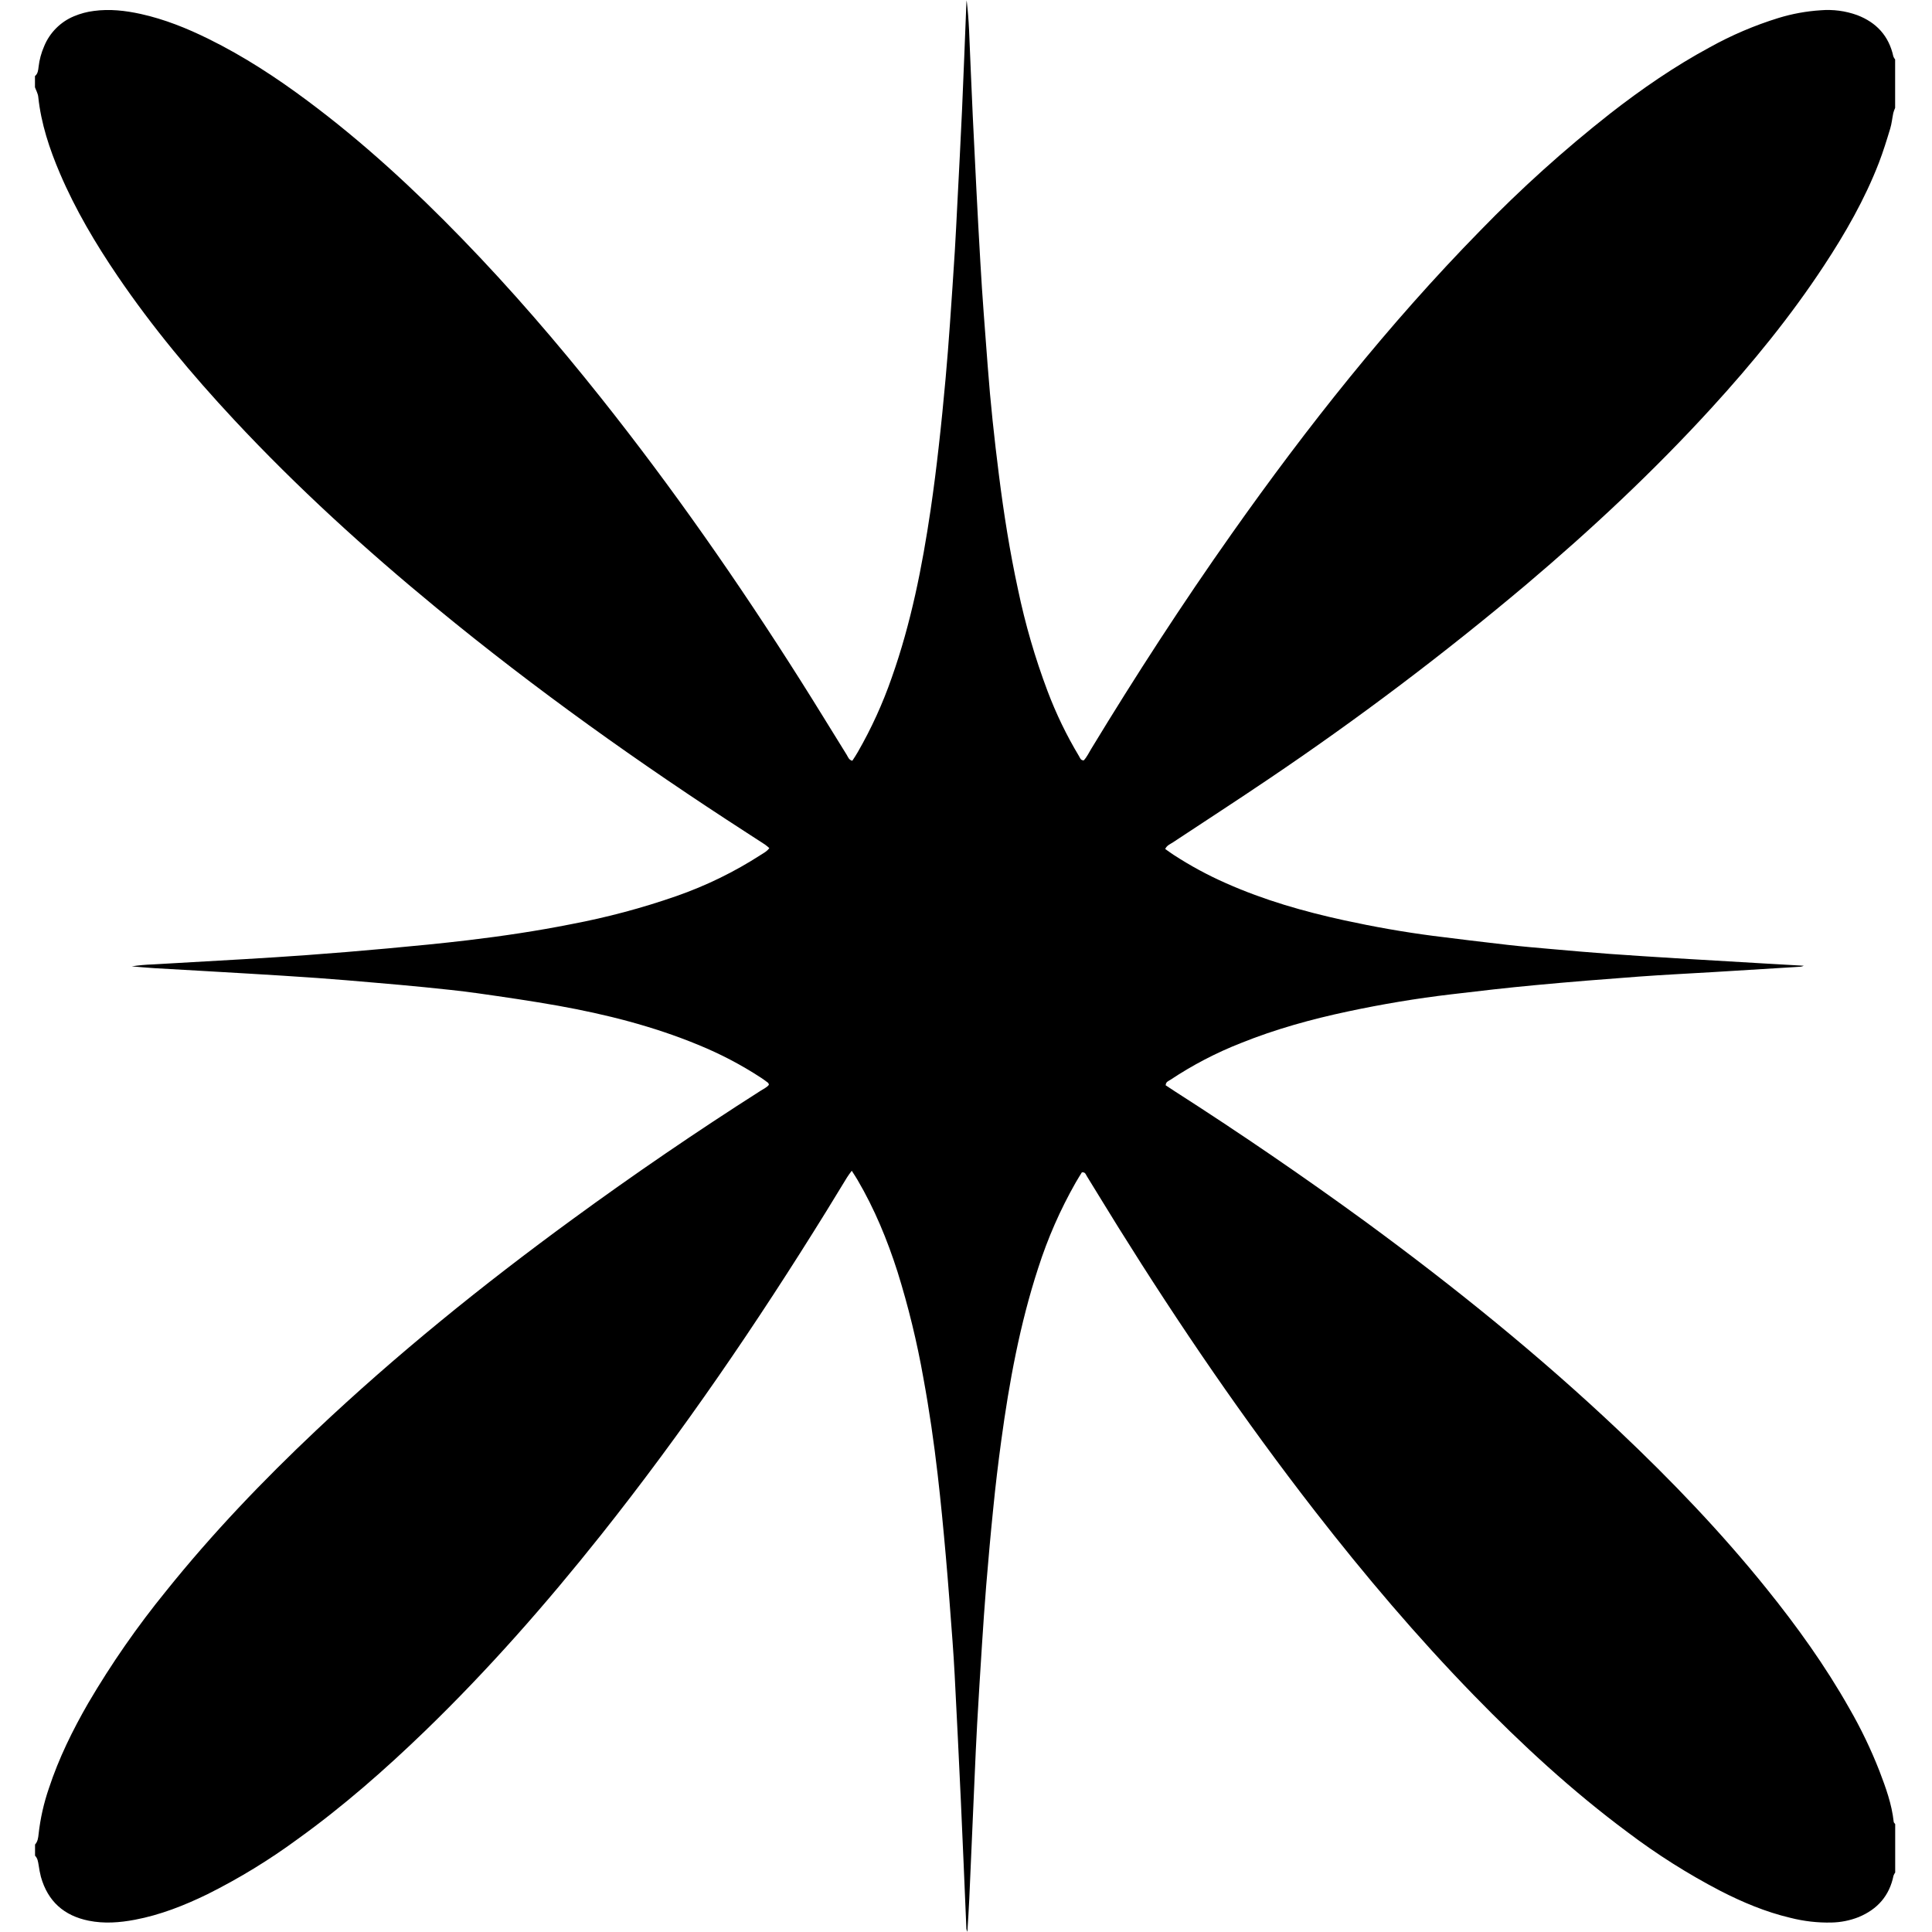 <svg xmlns="http://www.w3.org/2000/svg" xmlns:xlink="http://www.w3.org/1999/xlink" width="512" zoomAndPan="magnify" viewBox="0 0 384 384" height="512" preserveAspectRatio="xMidYMid meet" version="1.0"><defs><clipPath id="b48dd77959"><path d="M 6.961 0 L 376.711 0 L 376.711 384 L 6.961 384 Z M 6.961 0 " clip-rule="nonzero"/></clipPath><clipPath id="fc3e14cdc8"><path d="M 176.977 176.41 L 206.977 176.41 L 206.977 207.91 L 176.977 207.91 Z M 176.977 176.41 " clip-rule="nonzero"/></clipPath></defs><g clip-path="url(#b48dd77959)"><path fill="#000000" d="M 376.684 362.551 L 376.684 372.18 C 376.543 372.371 376.43 372.578 376.348 372.805 C 375.535 376.82 373.137 379.496 369.422 381.035 C 367.691 381.719 365.895 382.078 364.035 382.117 C 361.25 382.18 358.508 381.863 355.809 381.172 C 350.93 380.016 346.344 378.09 341.898 375.805 C 335.441 372.441 329.309 368.562 323.504 364.172 C 312.5 356 302.461 346.738 292.918 336.926 C 281.656 325.348 271.227 313.051 261.316 300.301 C 247.289 282.242 234.41 263.391 222.309 243.992 C 220.191 240.598 218.125 237.172 216.016 233.77 C 215.812 233.438 215.715 232.922 215.027 233.016 C 214.645 233.648 214.215 234.316 213.82 235.008 C 210.734 240.43 208.242 246.113 206.34 252.055 C 202.699 263.223 200.59 274.711 199.008 286.328 C 198.391 290.844 197.852 295.367 197.406 299.898 C 196.883 304.984 196.438 310.074 196.012 315.164 C 195.688 319.094 195.43 323.027 195.172 326.961 C 194.832 332.184 194.516 337.406 194.215 342.633 C 194.012 346.199 193.867 349.77 193.707 353.336 C 193.355 361.332 193.004 369.332 192.656 377.332 C 192.559 379.543 192.406 381.75 192.27 383.961 C 192.129 383.68 192.059 383.387 192.066 383.074 C 191.703 374.707 191.371 366.336 190.98 357.969 C 190.594 349.602 190.18 341.227 189.746 332.859 C 189.629 330.648 189.488 328.434 189.324 326.223 C 188.895 320.574 188.488 314.922 187.988 309.277 C 187.512 303.887 186.996 298.496 186.371 293.102 C 185.629 286.684 184.707 280.289 183.535 273.926 C 182.273 266.766 180.555 259.715 178.387 252.773 C 176.352 246.422 173.828 240.289 170.445 234.527 C 170.113 233.949 169.734 233.398 169.293 232.695 C 168.906 233.227 168.609 233.602 168.359 234.012 C 166.973 236.262 165.605 238.531 164.215 240.785 C 150.43 263.051 135.688 284.664 119.387 305.168 C 108.523 318.82 97.027 331.902 84.484 344.039 C 76.512 351.742 68.168 359.059 59.16 365.535 C 53.492 369.703 47.512 373.355 41.219 376.496 C 36.602 378.742 31.867 380.609 26.812 381.566 C 23.77 382.141 20.715 382.371 17.645 381.758 C 12.715 380.766 9.508 377.906 8.133 373.047 C 7.938 372.27 7.785 371.484 7.676 370.691 C 7.562 370.02 7.484 369.344 6.965 368.832 L 6.965 366.617 C 7.496 366.031 7.594 365.301 7.668 364.562 C 8.016 361.43 8.703 358.379 9.73 355.402 C 11.684 349.465 14.43 343.898 17.539 338.504 C 22.129 330.684 27.289 323.258 33.016 316.227 C 42.164 304.82 52.254 294.277 62.867 284.266 C 78.879 269.152 95.957 255.363 113.73 242.379 C 125.957 233.438 138.457 224.902 151.227 216.766 C 151.785 216.406 152.418 216.133 152.828 215.609 C 152.762 215.441 152.75 215.285 152.672 215.227 C 152.23 214.887 151.789 214.559 151.328 214.254 C 147.352 211.652 143.164 209.457 138.762 207.664 C 129.773 203.953 120.434 201.605 110.922 199.895 C 105.598 198.949 100.234 198.168 94.879 197.41 C 91.418 196.918 87.918 196.578 84.43 196.219 C 81.188 195.891 77.938 195.613 74.688 195.332 C 70.84 195 66.965 194.66 63.102 194.387 C 58.484 194.059 53.887 193.777 49.281 193.504 C 43.082 193.121 36.875 192.801 30.672 192.43 C 29.172 192.344 27.676 192.191 26.18 192.07 C 27.582 191.855 28.992 191.727 30.41 191.684 C 36.434 191.34 42.453 190.992 48.473 190.645 C 52.648 190.395 56.824 190.145 61 189.832 C 66.336 189.445 71.672 189 77 188.512 C 82.328 188.023 87.66 187.516 92.973 186.883 C 99.875 186.059 106.746 185.039 113.566 183.68 C 120.645 182.34 127.586 180.488 134.391 178.121 C 140.344 176.047 145.969 173.301 151.266 169.879 C 151.82 169.52 152.441 169.223 152.91 168.566 C 152.637 168.316 152.352 168.082 152.055 167.867 C 150.875 167.098 149.676 166.324 148.488 165.555 C 127.121 151.758 106.426 137.02 86.77 120.844 C 72.586 109.176 59.027 96.84 46.492 83.398 C 38.125 74.426 30.281 65.031 23.375 54.871 C 18.973 48.395 14.992 41.672 11.91 34.461 C 9.828 29.578 8.16 24.566 7.602 19.242 C 7.539 18.594 7.176 17.98 6.949 17.348 L 6.949 15.121 C 7.535 14.648 7.586 13.965 7.668 13.289 C 7.832 11.871 8.199 10.512 8.77 9.203 C 9.324 7.848 10.121 6.652 11.152 5.613 C 12.188 4.578 13.379 3.777 14.73 3.219 C 15.988 2.695 17.293 2.344 18.641 2.176 C 21.801 1.746 24.906 2.102 27.984 2.777 C 32.699 3.82 37.145 5.609 41.449 7.734 C 48.434 11.172 54.914 15.41 61.148 20.059 C 72.191 28.281 82.266 37.586 91.84 47.453 C 101.582 57.492 110.695 68.07 119.414 79.031 C 133.723 97.023 146.836 115.859 159.129 135.277 C 162.227 140.164 165.23 145.113 168.289 150.023 C 168.559 150.461 168.707 151.043 169.406 151.207 C 169.793 150.609 170.176 150.051 170.496 149.473 C 173.203 144.766 175.445 139.844 177.23 134.715 C 181.078 123.867 183.289 112.652 184.969 101.309 C 185.586 97.109 186.121 92.891 186.59 88.676 C 187.098 84.207 187.535 79.738 187.941 75.262 C 188.277 71.641 188.543 68.02 188.805 64.398 C 189.148 59.547 189.477 54.691 189.781 49.836 C 189.973 46.758 190.113 43.676 190.273 40.613 C 190.594 34.34 190.934 28.07 191.215 21.793 C 191.527 14.863 191.781 7.895 192.062 0.938 C 192.062 0.652 192.105 0.363 192.133 0.078 C 192.367 2.043 192.516 4.004 192.609 5.969 C 192.867 11.691 193.07 17.414 193.348 23.133 C 193.82 32.789 194.285 42.445 194.852 52.094 C 195.234 58.98 195.797 65.855 196.312 72.73 C 196.852 79.977 197.629 87.195 198.543 94.406 C 199.504 102.043 200.703 109.641 202.336 117.164 C 203.77 124.047 205.727 130.773 208.203 137.352 C 209.902 141.855 211.988 146.172 214.465 150.297 C 214.676 150.641 214.77 151.137 215.402 151.133 C 216.016 150.492 216.398 149.645 216.875 148.867 C 225.723 134.289 235 119.984 244.844 106.043 C 259.848 84.789 275.969 64.453 294.211 45.832 C 302.285 37.512 310.879 29.77 319.988 22.602 C 326.266 17.711 332.789 13.203 339.797 9.418 C 344.168 6.988 348.742 5.039 353.52 3.562 C 356.238 2.734 359.016 2.227 361.852 2.043 C 364.344 1.84 366.766 2.156 369.117 3 C 372.965 4.465 375.434 7.148 376.32 11.223 C 376.406 11.441 376.523 11.637 376.672 11.816 L 376.672 21.445 C 376.527 21.77 376.406 22.105 376.309 22.449 C 376.094 23.469 376.004 24.523 375.703 25.531 C 375.004 27.84 374.301 30.125 373.441 32.359 C 370.629 39.633 366.773 46.352 362.5 52.844 C 355.887 62.902 348.297 72.195 340.184 81.074 C 328.707 93.641 316.297 105.234 303.312 116.223 C 286.918 130.023 269.84 142.914 252.074 154.891 C 245.809 159.129 239.445 163.246 233.133 167.422 C 232.598 167.781 231.926 168.008 231.594 168.742 C 232.184 169.156 232.727 169.559 233.289 169.926 C 236.602 172.078 240.062 173.953 243.676 175.543 C 251.242 178.91 259.156 181.176 267.223 182.93 C 273.059 184.199 278.93 185.242 284.852 186.012 C 289.793 186.641 294.738 187.238 299.691 187.805 C 302.562 188.129 305.461 188.379 308.324 188.629 C 312.172 188.969 316.051 189.312 319.914 189.594 C 324.332 189.918 328.762 190.191 333.176 190.465 C 338.945 190.816 344.719 191.148 350.488 191.488 L 358.512 191.949 C 358.227 192.086 357.926 192.156 357.609 192.16 C 351.836 192.516 346.066 192.867 340.297 193.223 C 335.445 193.516 330.59 193.746 325.742 194.105 C 318.871 194.613 312 195.16 305.137 195.805 C 299.566 196.324 294.008 196.961 288.445 197.629 C 281.539 198.438 274.688 199.59 267.887 201.039 C 260.656 202.578 253.551 204.535 246.68 207.301 C 241.738 209.238 237.055 211.676 232.633 214.617 C 232.25 214.875 231.711 215 231.688 215.715 C 232.273 216.098 232.879 216.512 233.5 216.906 C 246.406 225.176 259.055 233.824 271.445 242.859 C 289.035 255.758 305.973 269.43 321.848 284.449 C 332.234 294.273 342.117 304.578 351.09 315.723 C 357.164 323.258 362.797 331.105 367.566 339.547 C 369.879 343.551 371.871 347.703 373.555 352.008 C 374.805 355.281 376.012 358.578 376.387 362.105 C 376.402 362.27 376.582 362.406 376.684 362.551 Z M 376.684 362.551 " fill-opacity="1" fill-rule="nonzero"/></g><g clip-path="url(#fc3e14cdc8)"><path fill="#000000" d="M 206.973 206.152 L 206.973 206.945 C 206.961 206.961 206.953 206.977 206.945 206.996 C 206.879 207.324 206.688 207.543 206.383 207.672 C 206.246 207.727 206.098 207.758 205.949 207.758 C 205.723 207.766 205.5 207.738 205.281 207.68 C 204.883 207.586 204.512 207.43 204.152 207.242 C 203.629 206.965 203.129 206.648 202.66 206.285 C 201.766 205.617 200.953 204.855 200.176 204.051 C 199.262 203.102 198.418 202.094 197.613 201.047 C 196.477 199.566 195.43 198.02 194.449 196.426 C 194.277 196.148 194.109 195.867 193.938 195.586 C 193.922 195.559 193.914 195.52 193.859 195.527 C 193.828 195.578 193.793 195.633 193.758 195.688 C 193.508 196.133 193.309 196.602 193.152 197.09 C 192.859 198.004 192.688 198.945 192.559 199.898 C 192.508 200.27 192.465 200.641 192.43 201.012 C 192.387 201.43 192.348 201.848 192.316 202.266 C 192.289 202.59 192.266 202.91 192.246 203.234 C 192.219 203.664 192.191 204.09 192.168 204.52 C 192.152 204.812 192.141 205.105 192.129 205.398 C 192.098 206.055 192.07 206.711 192.043 207.367 C 192.035 207.547 192.023 207.73 192.012 207.91 C 192 207.887 191.996 207.863 191.996 207.836 C 191.965 207.152 191.938 206.465 191.906 205.777 C 191.875 205.09 191.84 204.402 191.805 203.719 C 191.797 203.535 191.785 203.355 191.773 203.172 C 191.738 202.711 191.703 202.246 191.664 201.781 C 191.625 201.34 191.582 200.898 191.531 200.457 C 191.473 199.93 191.398 199.406 191.301 198.883 C 191.199 198.293 191.062 197.715 190.887 197.148 C 190.719 196.625 190.516 196.121 190.242 195.648 C 190.215 195.602 190.184 195.559 190.148 195.5 C 190.117 195.543 190.09 195.574 190.07 195.609 C 189.957 195.793 189.848 195.977 189.734 196.164 C 188.617 197.988 187.422 199.762 186.098 201.445 C 185.215 202.566 184.285 203.641 183.266 204.637 C 182.617 205.266 181.941 205.867 181.211 206.398 C 180.75 206.742 180.266 207.039 179.754 207.297 C 179.383 207.48 178.996 207.637 178.586 207.715 C 178.34 207.762 178.094 207.781 177.844 207.73 C 177.441 207.648 177.184 207.414 177.07 207.016 C 177.055 206.949 177.043 206.887 177.035 206.82 C 177.023 206.766 177.02 206.711 176.977 206.668 L 176.977 206.488 C 177.02 206.438 177.027 206.379 177.035 206.32 C 177.062 206.062 177.117 205.812 177.199 205.566 C 177.359 205.082 177.582 204.625 177.836 204.18 C 178.207 203.539 178.625 202.93 179.09 202.352 C 179.832 201.418 180.652 200.551 181.512 199.73 C 182.812 198.492 184.195 197.359 185.641 196.293 C 186.629 195.562 187.645 194.859 188.68 194.191 C 188.727 194.164 188.777 194.141 188.812 194.098 C 188.805 194.086 188.805 194.07 188.797 194.066 C 188.762 194.039 188.727 194.012 188.688 193.988 C 188.367 193.773 188.027 193.594 187.668 193.445 C 186.941 193.141 186.184 192.949 185.41 192.809 C 184.98 192.73 184.543 192.668 184.109 192.605 C 183.828 192.562 183.543 192.535 183.262 192.508 C 183 192.48 182.734 192.457 182.473 192.434 C 182.16 192.406 181.844 192.379 181.531 192.355 C 181.156 192.328 180.785 192.309 180.41 192.285 C 179.906 192.254 179.402 192.227 178.898 192.195 C 178.777 192.188 178.656 192.176 178.535 192.168 C 178.648 192.148 178.762 192.137 178.879 192.137 C 179.367 192.105 179.855 192.078 180.344 192.051 C 180.684 192.027 181.023 192.008 181.359 191.984 C 181.793 191.953 182.227 191.914 182.66 191.875 C 183.09 191.836 183.523 191.793 183.953 191.742 C 184.516 191.672 185.07 191.59 185.625 191.477 C 186.199 191.367 186.762 191.215 187.316 191.023 C 187.797 190.852 188.254 190.625 188.684 190.348 C 188.73 190.316 188.781 190.293 188.816 190.238 C 188.797 190.219 188.773 190.199 188.75 190.18 C 188.652 190.117 188.555 190.055 188.457 189.992 C 186.727 188.859 185.047 187.648 183.453 186.324 C 182.301 185.367 181.199 184.352 180.184 183.25 C 179.504 182.516 178.867 181.742 178.309 180.91 C 177.949 180.379 177.629 179.828 177.379 179.234 C 177.207 178.836 177.074 178.422 177.027 177.988 C 177.023 177.934 176.992 177.883 176.977 177.832 L 176.977 177.648 C 177.023 177.609 177.027 177.555 177.035 177.5 C 177.047 177.383 177.078 177.27 177.121 177.164 C 177.215 176.93 177.379 176.77 177.605 176.672 C 177.707 176.629 177.812 176.602 177.922 176.586 C 178.18 176.551 178.434 176.582 178.68 176.637 C 179.062 176.723 179.426 176.867 179.773 177.043 C 180.34 177.324 180.867 177.672 181.371 178.055 C 182.27 178.727 183.086 179.492 183.863 180.301 C 184.652 181.125 185.391 181.992 186.102 182.891 C 187.262 184.367 188.324 185.914 189.324 187.508 C 189.574 187.906 189.816 188.312 190.066 188.719 C 190.086 188.754 190.098 188.801 190.156 188.812 C 190.188 188.766 190.219 188.719 190.246 188.672 C 190.465 188.285 190.645 187.883 190.789 187.461 C 191.102 186.57 191.281 185.652 191.418 184.719 C 191.469 184.375 191.512 184.031 191.551 183.684 C 191.59 183.316 191.625 182.949 191.66 182.582 C 191.688 182.285 191.707 181.988 191.73 181.691 C 191.758 181.293 191.785 180.895 191.809 180.496 C 191.824 180.246 191.836 179.992 191.848 179.742 C 191.875 179.227 191.902 178.711 191.926 178.195 C 191.949 177.629 191.973 177.055 191.996 176.484 C 191.996 176.461 191.996 176.438 192 176.414 C 192.02 176.574 192.031 176.738 192.039 176.898 C 192.059 177.367 192.074 177.836 192.098 178.305 C 192.137 179.098 192.176 179.891 192.219 180.684 C 192.25 181.246 192.297 181.812 192.34 182.375 C 192.383 182.969 192.445 183.562 192.52 184.152 C 192.598 184.781 192.695 185.402 192.828 186.02 C 192.945 186.586 193.102 187.137 193.305 187.676 C 193.441 188.047 193.609 188.402 193.812 188.738 C 193.828 188.766 193.836 188.809 193.887 188.809 C 193.938 188.754 193.969 188.688 194.008 188.621 C 194.727 187.426 195.477 186.254 196.277 185.109 C 197.496 183.363 198.801 181.695 200.281 180.168 C 200.938 179.484 201.633 178.852 202.375 178.262 C 202.883 177.863 203.414 177.492 203.98 177.18 C 204.336 176.98 204.707 176.82 205.094 176.699 C 205.316 176.633 205.539 176.59 205.77 176.574 C 205.973 176.559 206.168 176.586 206.359 176.652 C 206.672 176.773 206.871 176.996 206.945 177.328 C 206.953 177.348 206.961 177.363 206.973 177.379 L 206.973 178.168 C 206.961 178.195 206.953 178.223 206.945 178.25 C 206.926 178.332 206.918 178.422 206.895 178.504 C 206.836 178.691 206.781 178.879 206.711 179.062 C 206.484 179.66 206.168 180.211 205.824 180.742 C 205.285 181.57 204.672 182.332 204.012 183.059 C 203.082 184.09 202.074 185.043 201.02 185.945 C 199.691 187.074 198.305 188.133 196.863 189.117 C 196.355 189.465 195.84 189.801 195.328 190.145 C 195.281 190.172 195.23 190.191 195.203 190.254 C 195.25 190.285 195.293 190.32 195.34 190.352 C 195.609 190.527 195.891 190.68 196.184 190.812 C 196.797 191.086 197.438 191.273 198.094 191.418 C 198.566 191.52 199.043 191.605 199.523 191.668 C 199.926 191.723 200.324 191.77 200.727 191.816 C 200.961 191.844 201.195 191.863 201.426 191.883 C 201.738 191.914 202.055 191.941 202.367 191.965 C 202.727 191.988 203.086 192.012 203.445 192.035 C 203.91 192.062 204.379 192.09 204.848 192.117 L 205.5 192.156 C 205.477 192.168 205.453 192.172 205.426 192.176 C 204.957 192.203 204.488 192.23 204.023 192.262 C 203.629 192.285 203.234 192.305 202.84 192.332 C 202.281 192.375 201.727 192.422 201.168 192.473 C 200.719 192.516 200.266 192.566 199.816 192.621 C 199.254 192.688 198.699 192.785 198.145 192.902 C 197.559 193.027 196.984 193.188 196.426 193.418 C 196.023 193.574 195.645 193.773 195.285 194.016 C 195.254 194.039 195.211 194.047 195.211 194.105 C 195.258 194.137 195.305 194.172 195.355 194.203 C 196.402 194.883 197.43 195.594 198.434 196.332 C 199.863 197.391 201.238 198.512 202.523 199.746 C 203.367 200.551 204.168 201.398 204.898 202.312 C 205.391 202.93 205.848 203.574 206.234 204.266 C 206.422 204.594 206.582 204.934 206.719 205.289 C 206.82 205.559 206.918 205.828 206.949 206.117 C 206.949 206.129 206.965 206.141 206.973 206.152 Z M 206.973 206.152 " fill-opacity="1" fill-rule="nonzero"/></g></svg>